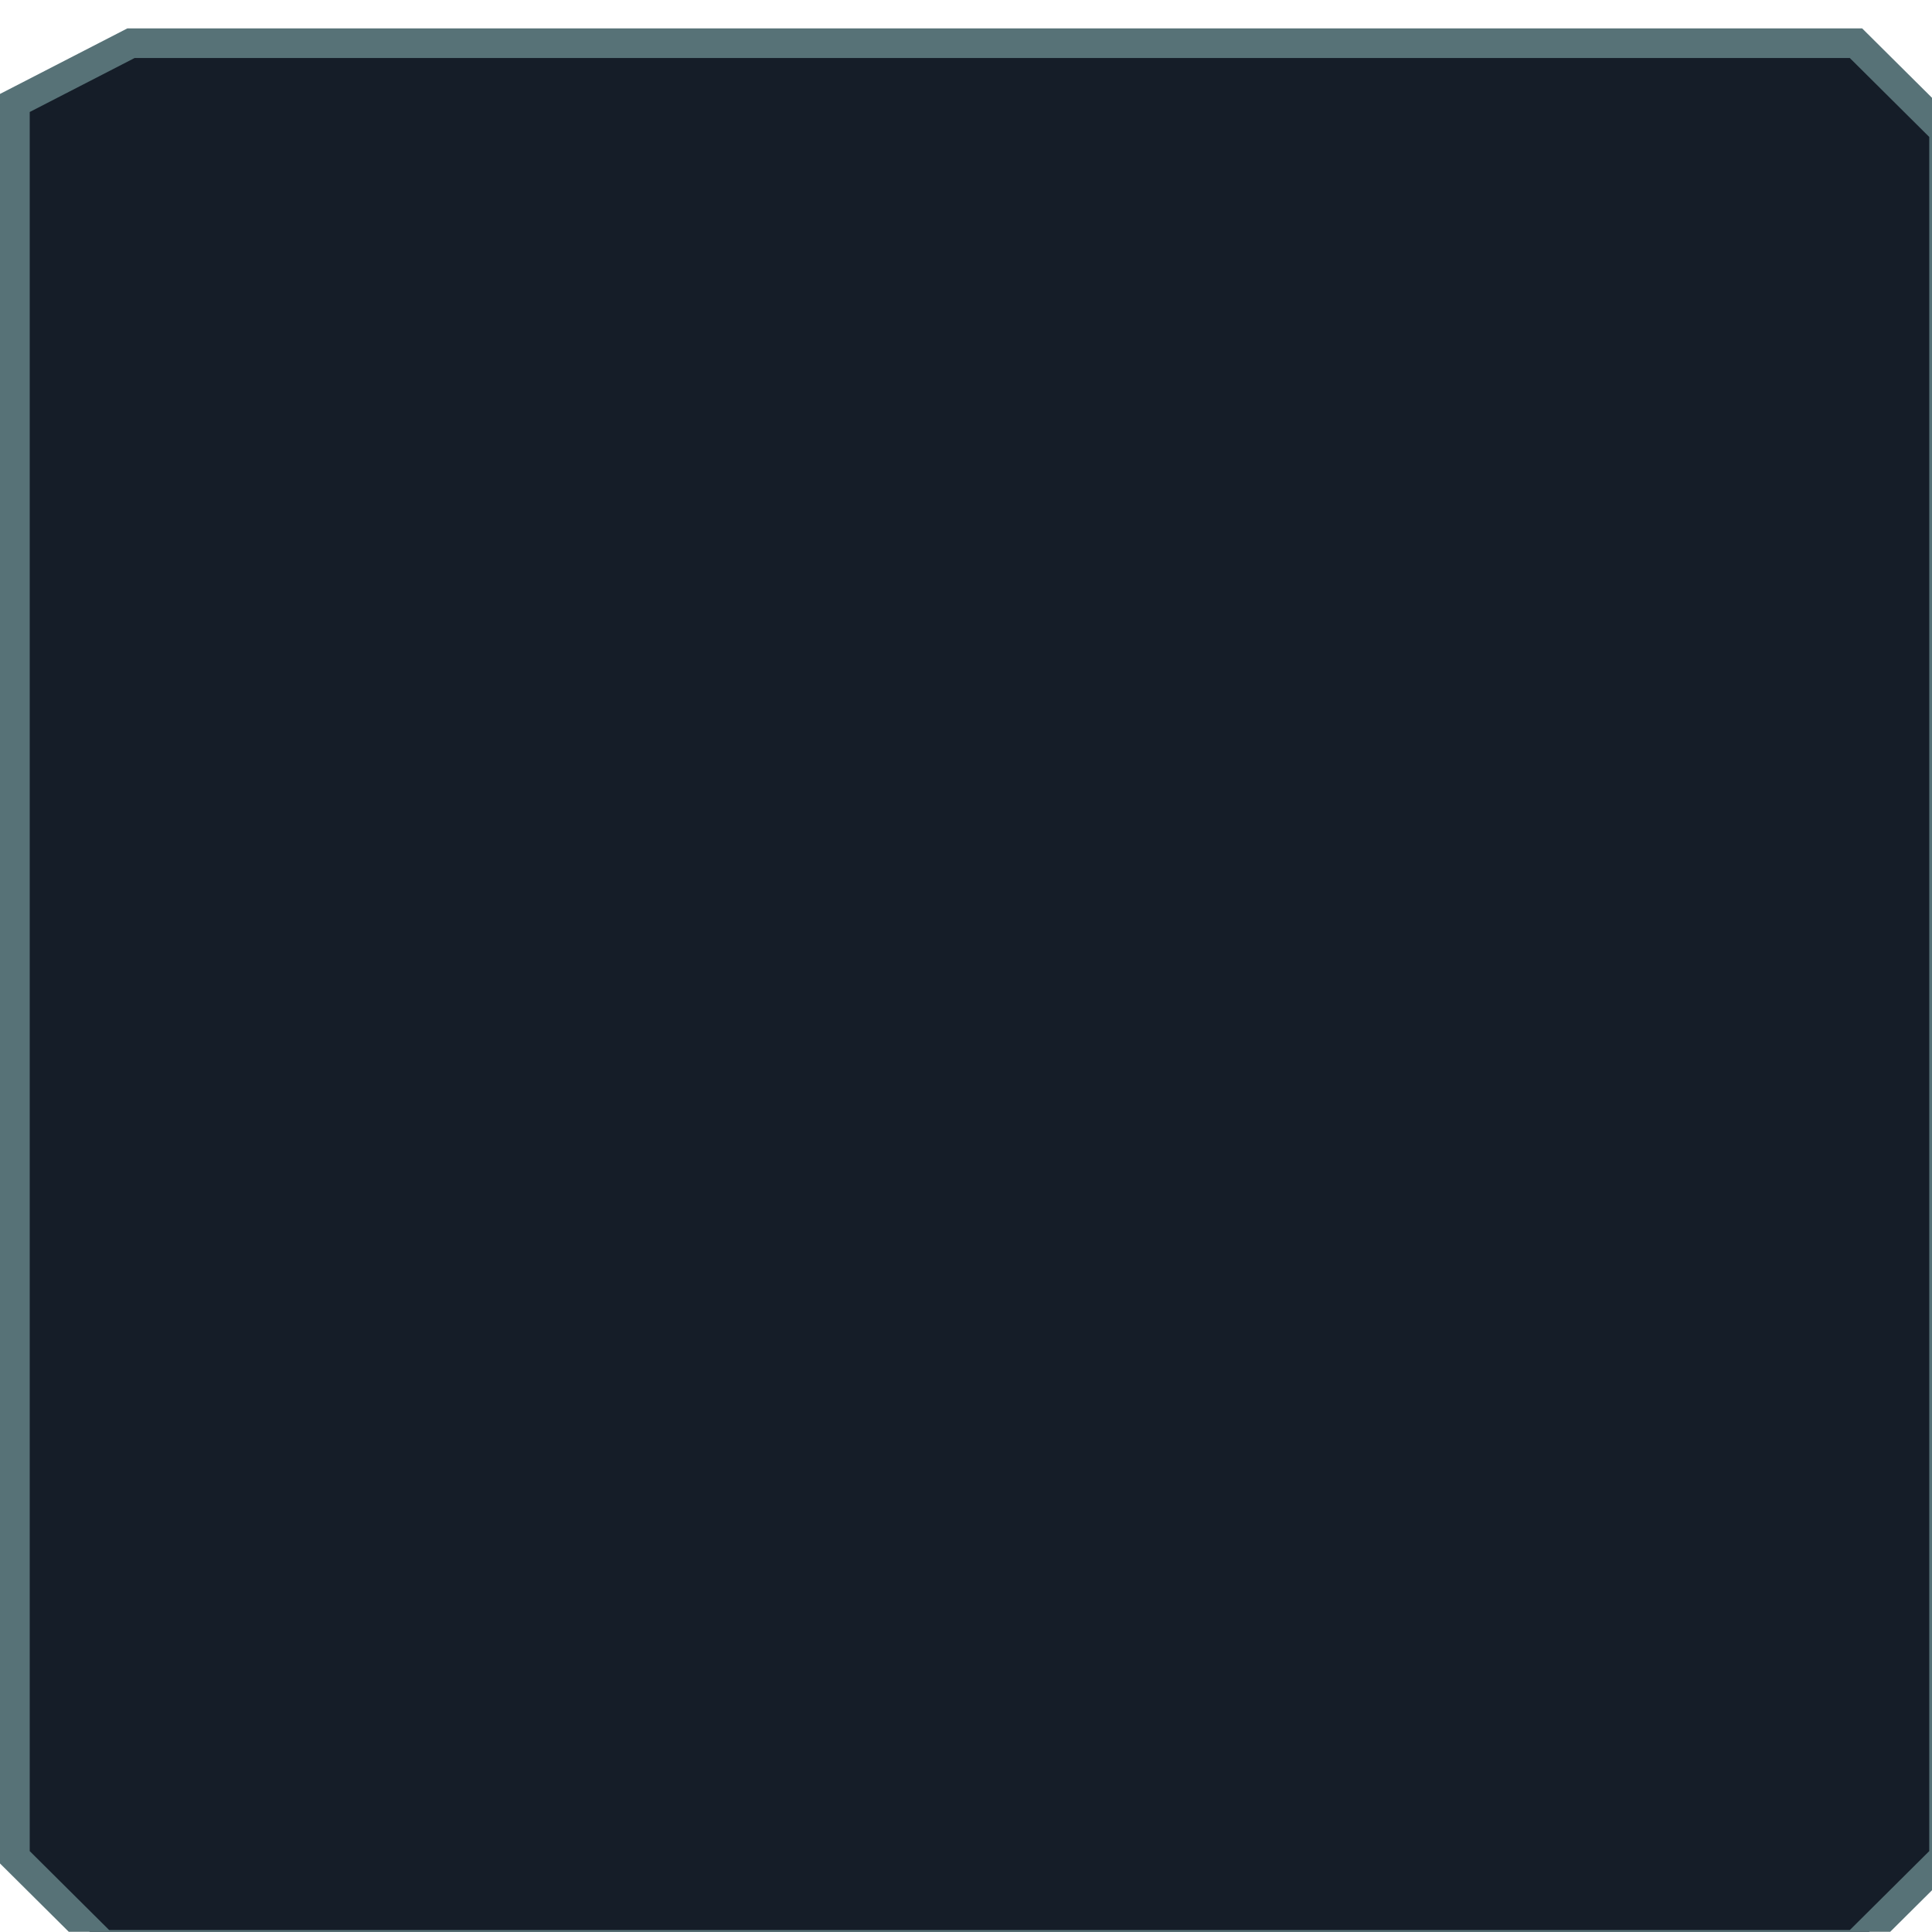 <?xml version="1.0" encoding="UTF-8" standalone="no"?>
<!-- Created with Inkscape (http://www.inkscape.org/) -->

<svg
   width="390.019"
   height="389.981"
   viewBox="0 0 103.193 103.182"
   version="1.1"
   id="svg1"
   inkscape:version="1.3 (0e150ed6c4, 2023-07-21)"
   sodipodi:docname="PanelWhiteOutline.svg"
   inkscape:export-filename="PanelWhiteOutline.png"
   inkscape:export-xdpi="96"
   inkscape:export-ydpi="96"
   xmlns:inkscape="http://www.inkscape.org/namespaces/inkscape"
   xmlns:sodipodi="http://sodipodi.sourceforge.net/DTD/sodipodi-0.dtd"
   xmlns="http://www.w3.org/2000/svg"
   xmlns:svg="http://www.w3.org/2000/svg">
  <sodipodi:namedview
     id="namedview1"
     pagecolor="#ffffff"
     bordercolor="#000000"
     borderopacity="0.25"
     inkscape:showpageshadow="2"
     inkscape:pageopacity="0.0"
     inkscape:pagecheckerboard="0"
     inkscape:deskcolor="#d1d1d1"
     inkscape:document-units="px"
     inkscape:zoom="1.4627806"
     inkscape:cx="171.2492"
     inkscape:cy="249.18296"
     inkscape:window-width="1920"
     inkscape:window-height="1017"
     inkscape:window-x="1912"
     inkscape:window-y="-8"
     inkscape:window-maximized="1"
     inkscape:current-layer="layer1"
     showgrid="false" />
  <defs
     id="defs1">
    <inkscape:path-effect
       effect="fillet_chamfer"
       id="path-effect1"
       is_visible="true"
       lpeversion="1"
       nodesatellites_param="C,0,0,1,0,5,0,1 @ C,0,0,1,0,5,0,1 @ C,0,0,1,0,5,0,1 @ C,0,0,1,0,5,0,1"
       radius="5"
       unit="px"
       method="auto"
       mode="C"
       chamfer_steps="1"
       flexible="false"
       use_knot_distance="true"
       apply_no_radius="true"
       apply_with_radius="true"
       only_selected="false"
       hide_knots="false" />
    <inkscape:path-effect
       effect="fillet_chamfer"
       id="path-effect2"
       is_visible="true"
       lpeversion="1"
       nodesatellites_param="C,0,0,1,0,6.615,0,1 @ C,0,0,1,0,6.615,0,1 @ C,0,0,1,0,6.615,0,1 @ C,0,0,1,0,6.615,0,1"
       radius="25"
       unit="px"
       method="auto"
       mode="F"
       chamfer_steps="1"
       flexible="false"
       use_knot_distance="true"
       apply_no_radius="true"
       apply_with_radius="true"
       only_selected="false"
       hide_knots="false" />
  </defs>
  <g
     inkscape:label="Layer 1"
     inkscape:groupmode="layer"
     id="layer1"
     transform="matrix(1.001,0,0,0.968,-140.828,-128.789)"
     style="stroke-width:1.016">
    <path
       style="fill:#151d28;stroke:#577277;stroke-width:1.69;stroke-dasharray:none;stroke-opacity:1"
       id="rect1"
       width="107.814"
       height="108.512"
       x="1.588"
       y="1.588"
       inkscape:path-effect="#path-effect1"
       sodipodi:type="rect"
       d="m 6.588,1.588 h 97.814 l 5,5 v 98.512 l -5,5 H 6.588 l -5,-5 V 6.588 Z"
       transform="matrix(0.941,0,0,0.967,139.984,132.358)" />
  </g>
</svg>
